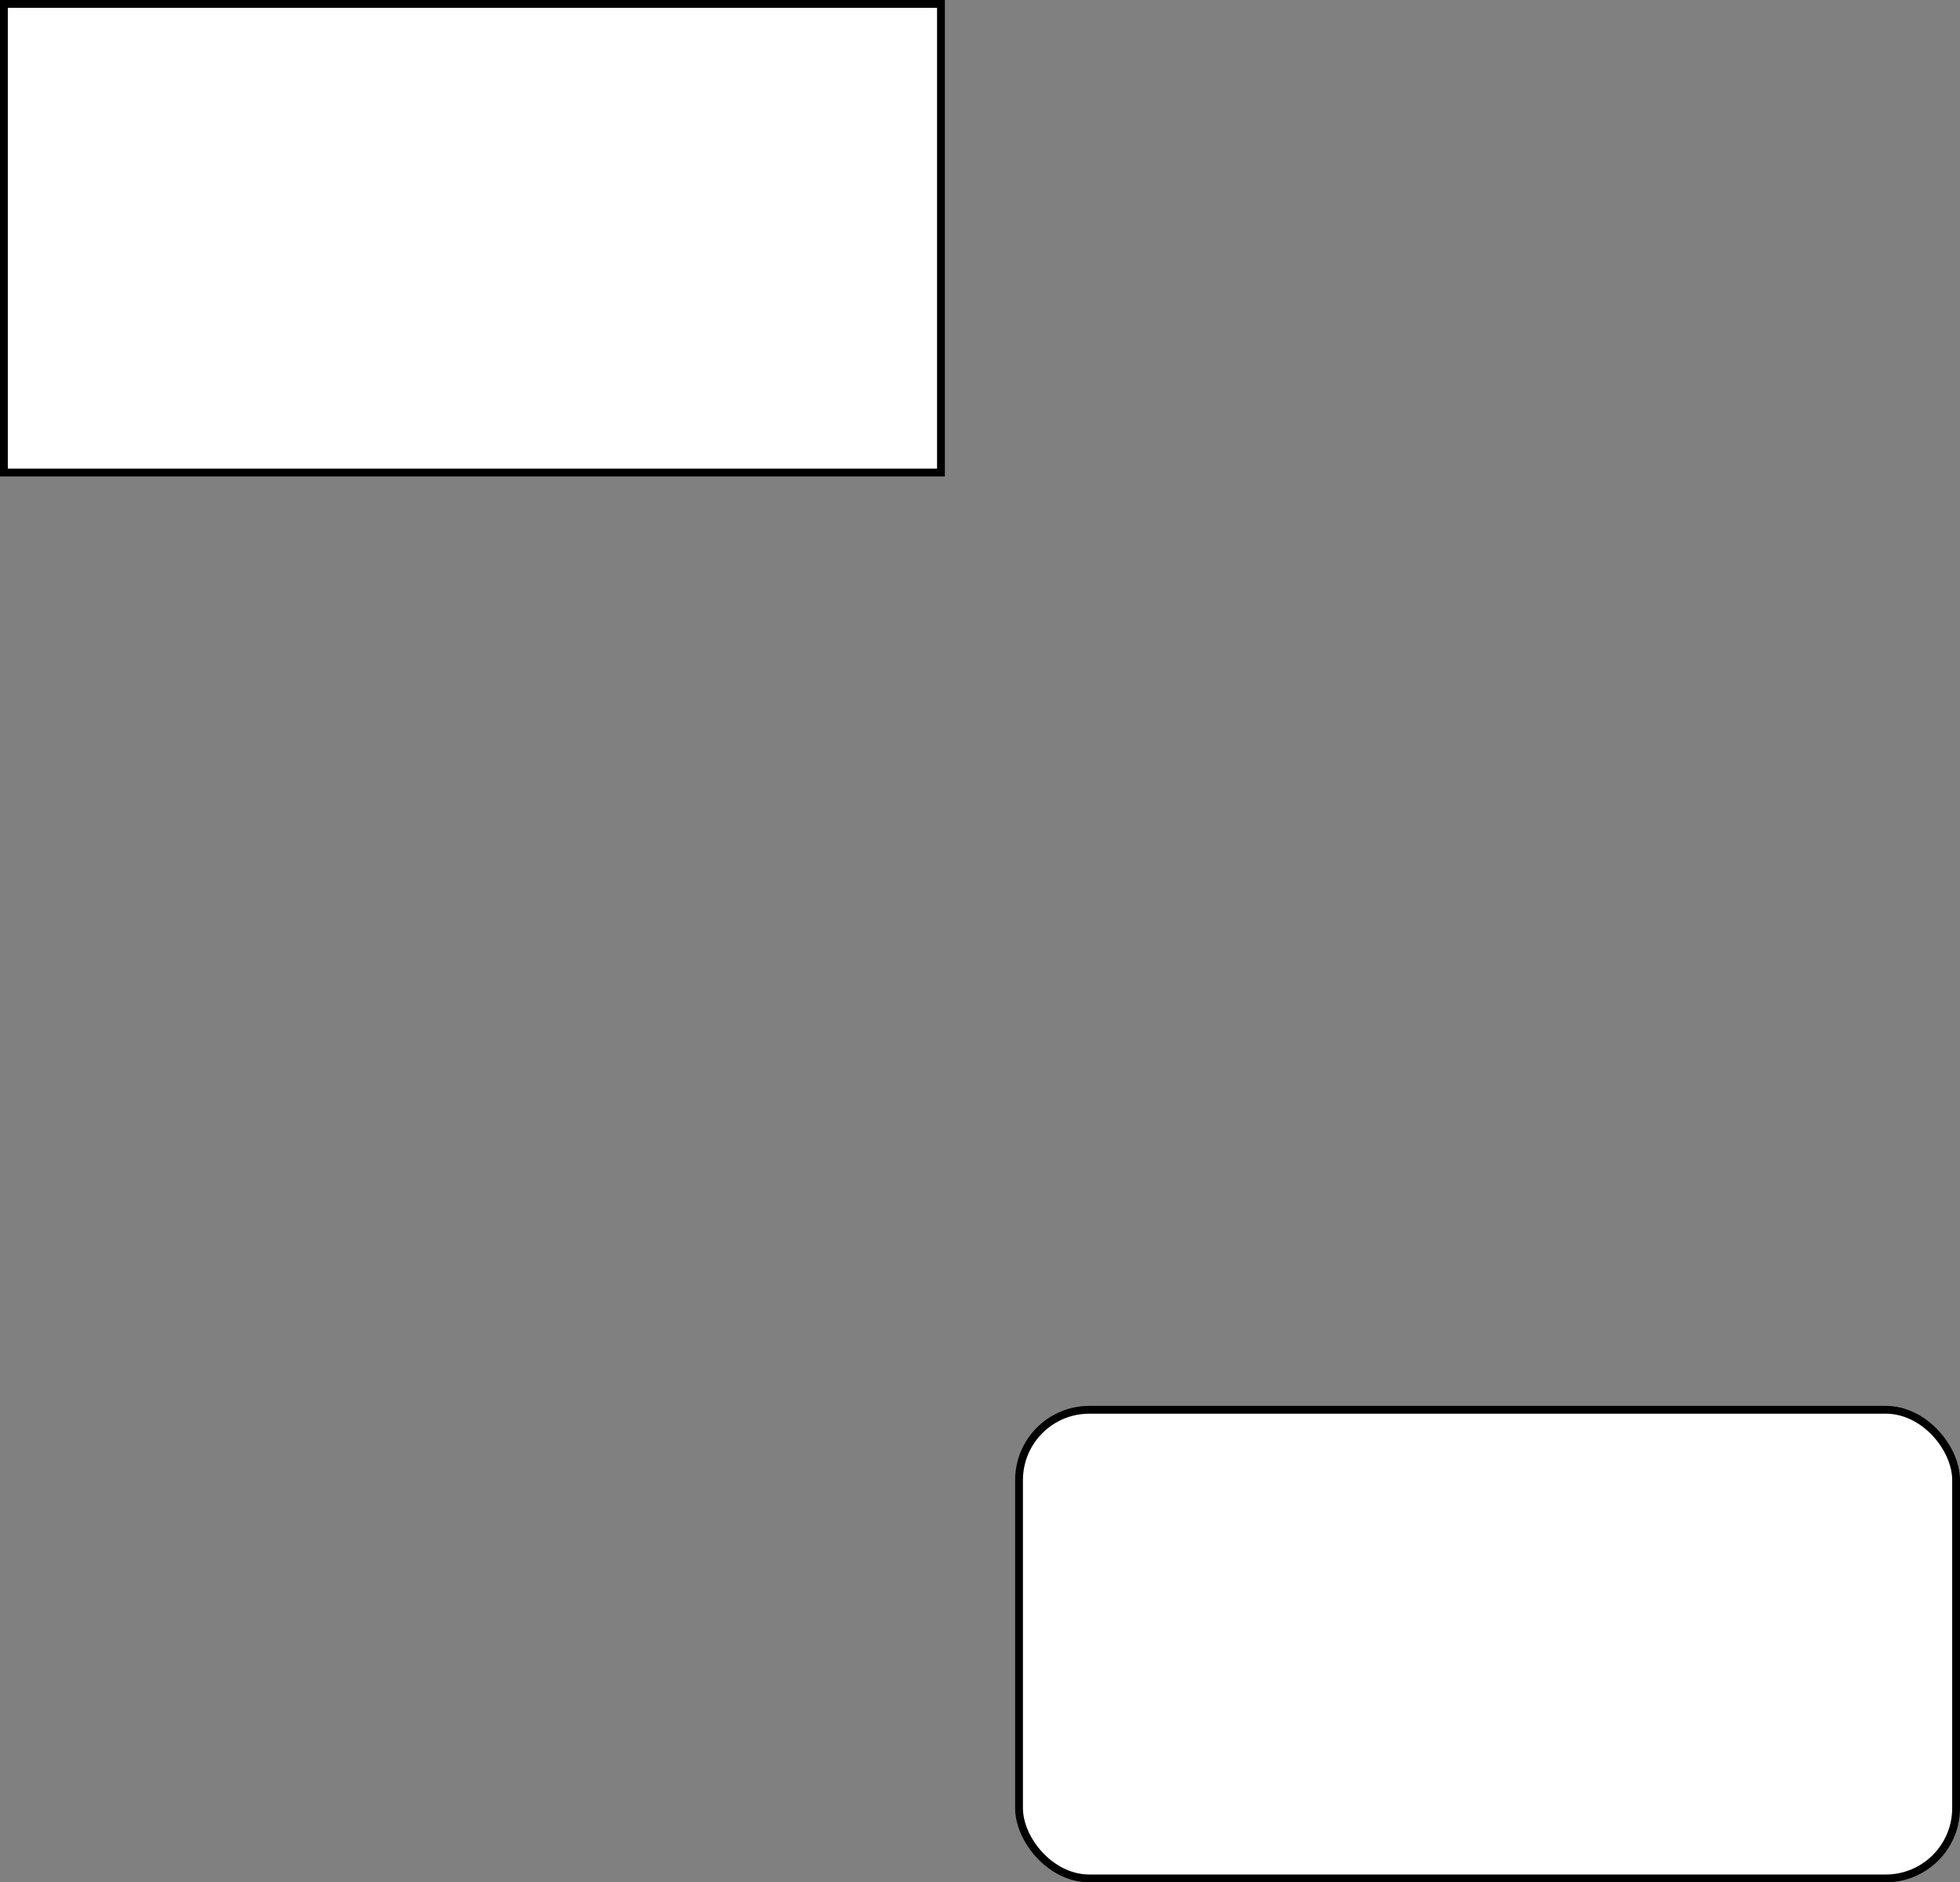 <?xml version="1.0" encoding="UTF-8"?>
<!DOCTYPE svg PUBLIC "-//W3C//DTD SVG 1.1//EN" "http://www.w3.org/Graphics/SVG/1.1/DTD/svg11.dtd">
<svg xmlns="http://www.w3.org/2000/svg" xmlns:xlink="http://www.w3.org/1999/xlink" version="1.1" width="251px" height="241px" viewBox="-0.5 -0.5 251 241" content="&lt;mxfile modified=&quot;2019-03-01T00:59:12.250Z&quot; host=&quot;www.draw.io&quot; agent=&quot;Mozilla/5.0 (Windows NT 10.0; Win64; x64) AppleWebKit/537.36 (KHTML, like Gecko) Chrome/72.0.363.119 Safari/537.36&quot; etag=&quot;dQrMWhv-7KCxCDjzweZB&quot; version=&quot;10.2.9-1&quot; type=&quot;github&quot;&gt;&lt;diagram id=&quot;Dycp_BrQQiIzR0G_UlIg&quot; name=&quot;Page-1&quot;&gt;tZNbb4IwFIB/DY8mQkXHq4657KJZ3LJlbx090iaFYq2C+/Ur43ALmriHPdHzndP29GtxyCIplppm/FkxkI43ZoVDbh3Pc31/Yj8lOVXkxvcqEGvBsKgFG/ENCMdID4LBvldolJJGZH0YqTSFyPQY1Vrl/bKtkv1dMxrDAGwiKof0XTDD8RTerOX3IGJe7+xOgyqT0LoYT7LnlKm8g0jokIVWylSjpFiALOXVXqp5dxeyTWMaUnPNBDLffc5I8BIHaSGPj7uv8Gk5wlWOVB7wwNisOdUGtDqkDMpFxg6Z51wY2GQ0KrO5vXPLuEmkjVw7HDZV7wDaQNFB2OQSVAJGn2wJZkmAwvDFkAnGeevfraXyjvspMopXHjdLt1bsAMWcl7TaTdbydZVms49w9ZAlb+vR9m+S3GslDYyc8XZRku/1JTXxP0iyYftKf3Odf52EPw==&lt;/diagram&gt;&lt;/mxfile&gt;" resource="https://www.draw.io/?splash=0#Hyongli-Hu11%2Fdraw.io%2Fmaster%2FUntitled%20Diagram.svg"><rect x="-0.5" y="-0.5" width="251" height="241" fill="#808080" stroke="none"/><defs/><g><rect x="0" y="0" width="120" height="60" fill="#ffffff" stroke="#000000" pointer-events="none"/><rect x="130" y="180" width="120" height="60" rx="9" ry="9" fill="#ffffff" stroke="#000000" pointer-events="none"/></g></svg>